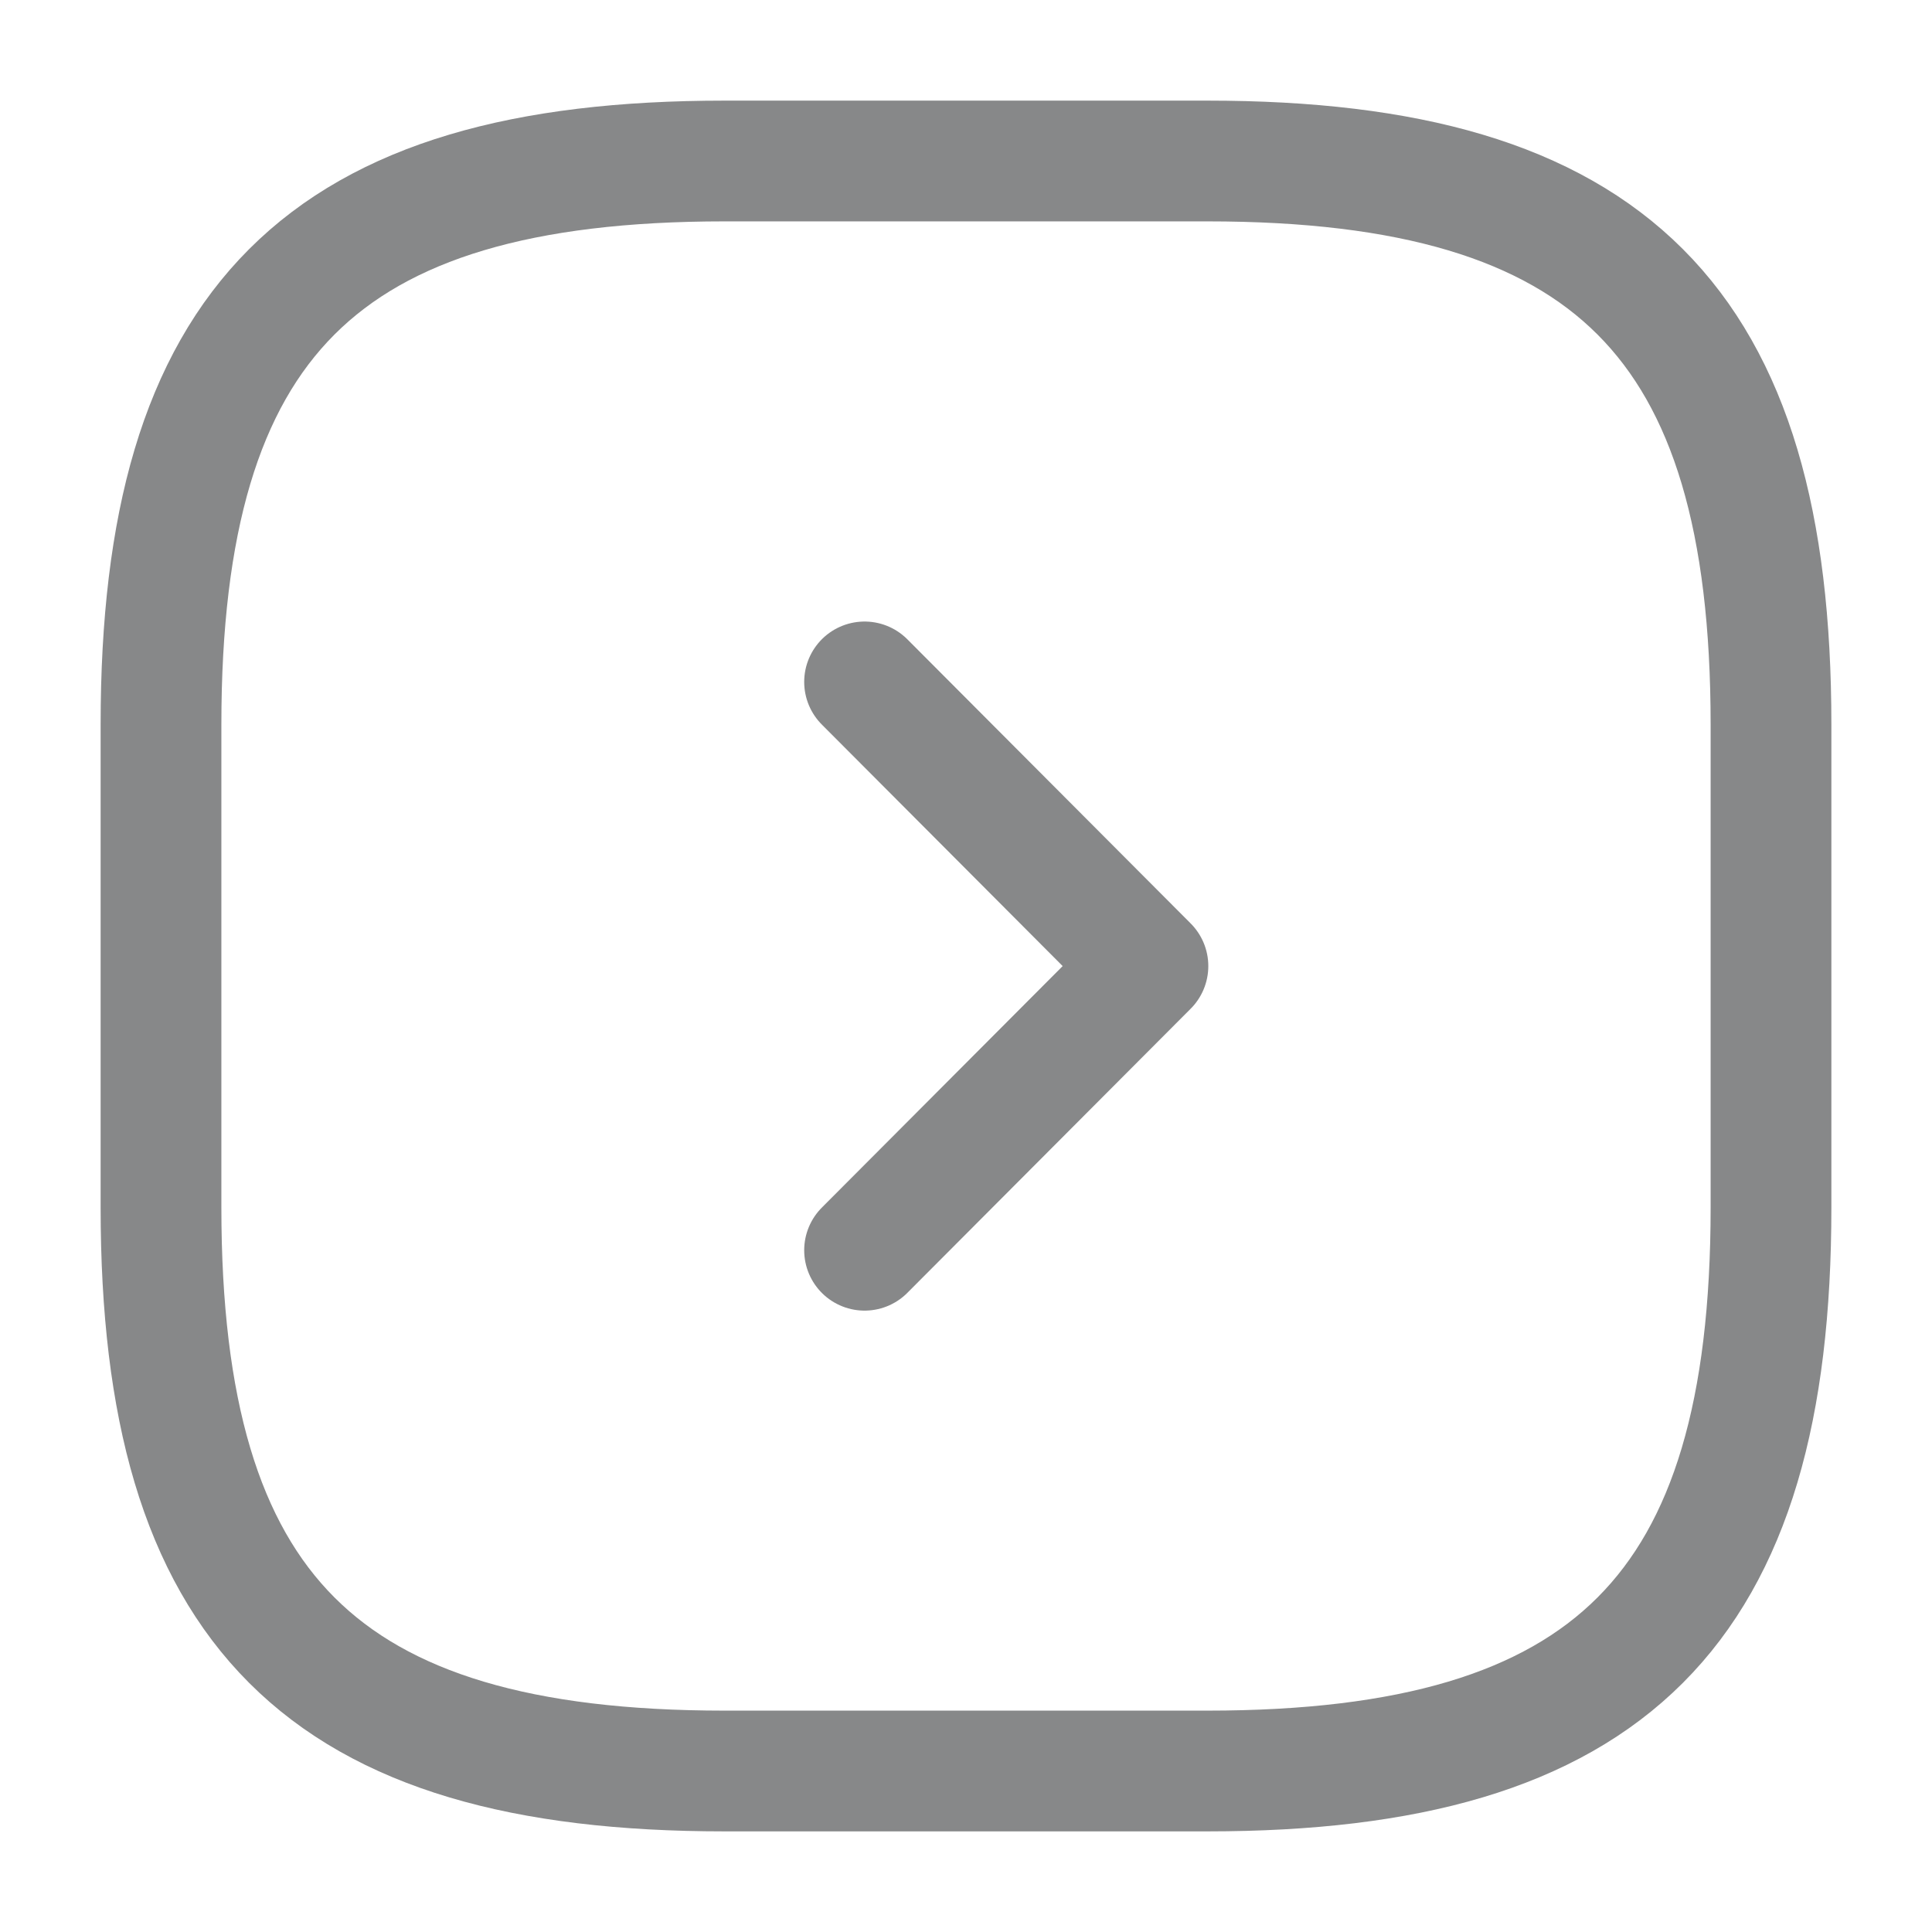 <svg width="24" height="24" viewBox="0 0 24 24" fill="none" xmlns="http://www.w3.org/2000/svg">
<g id="vuesax/linear/arrow-square-right">
<g id="vuesax/linear/arrow-square-right_2">
<g id="arrow-square-right">
<path id="Vector" d="M9 22H15C20 22 22 20 22 15V9C22 4 20 2 15 2H9C4 2 2 4 2 9V15C2 20 4 22 9 22Z" stroke="#878889" stroke-width="1.5" stroke-linecap="round" stroke-linejoin="round"/>
<path id="Vector_2" d="M10.74 15.531L14.26 12.001L10.74 8.471" stroke="#878889" stroke-width="1.5" stroke-linecap="round" stroke-linejoin="round"/>
</g>
</g>
</g>
</svg>
